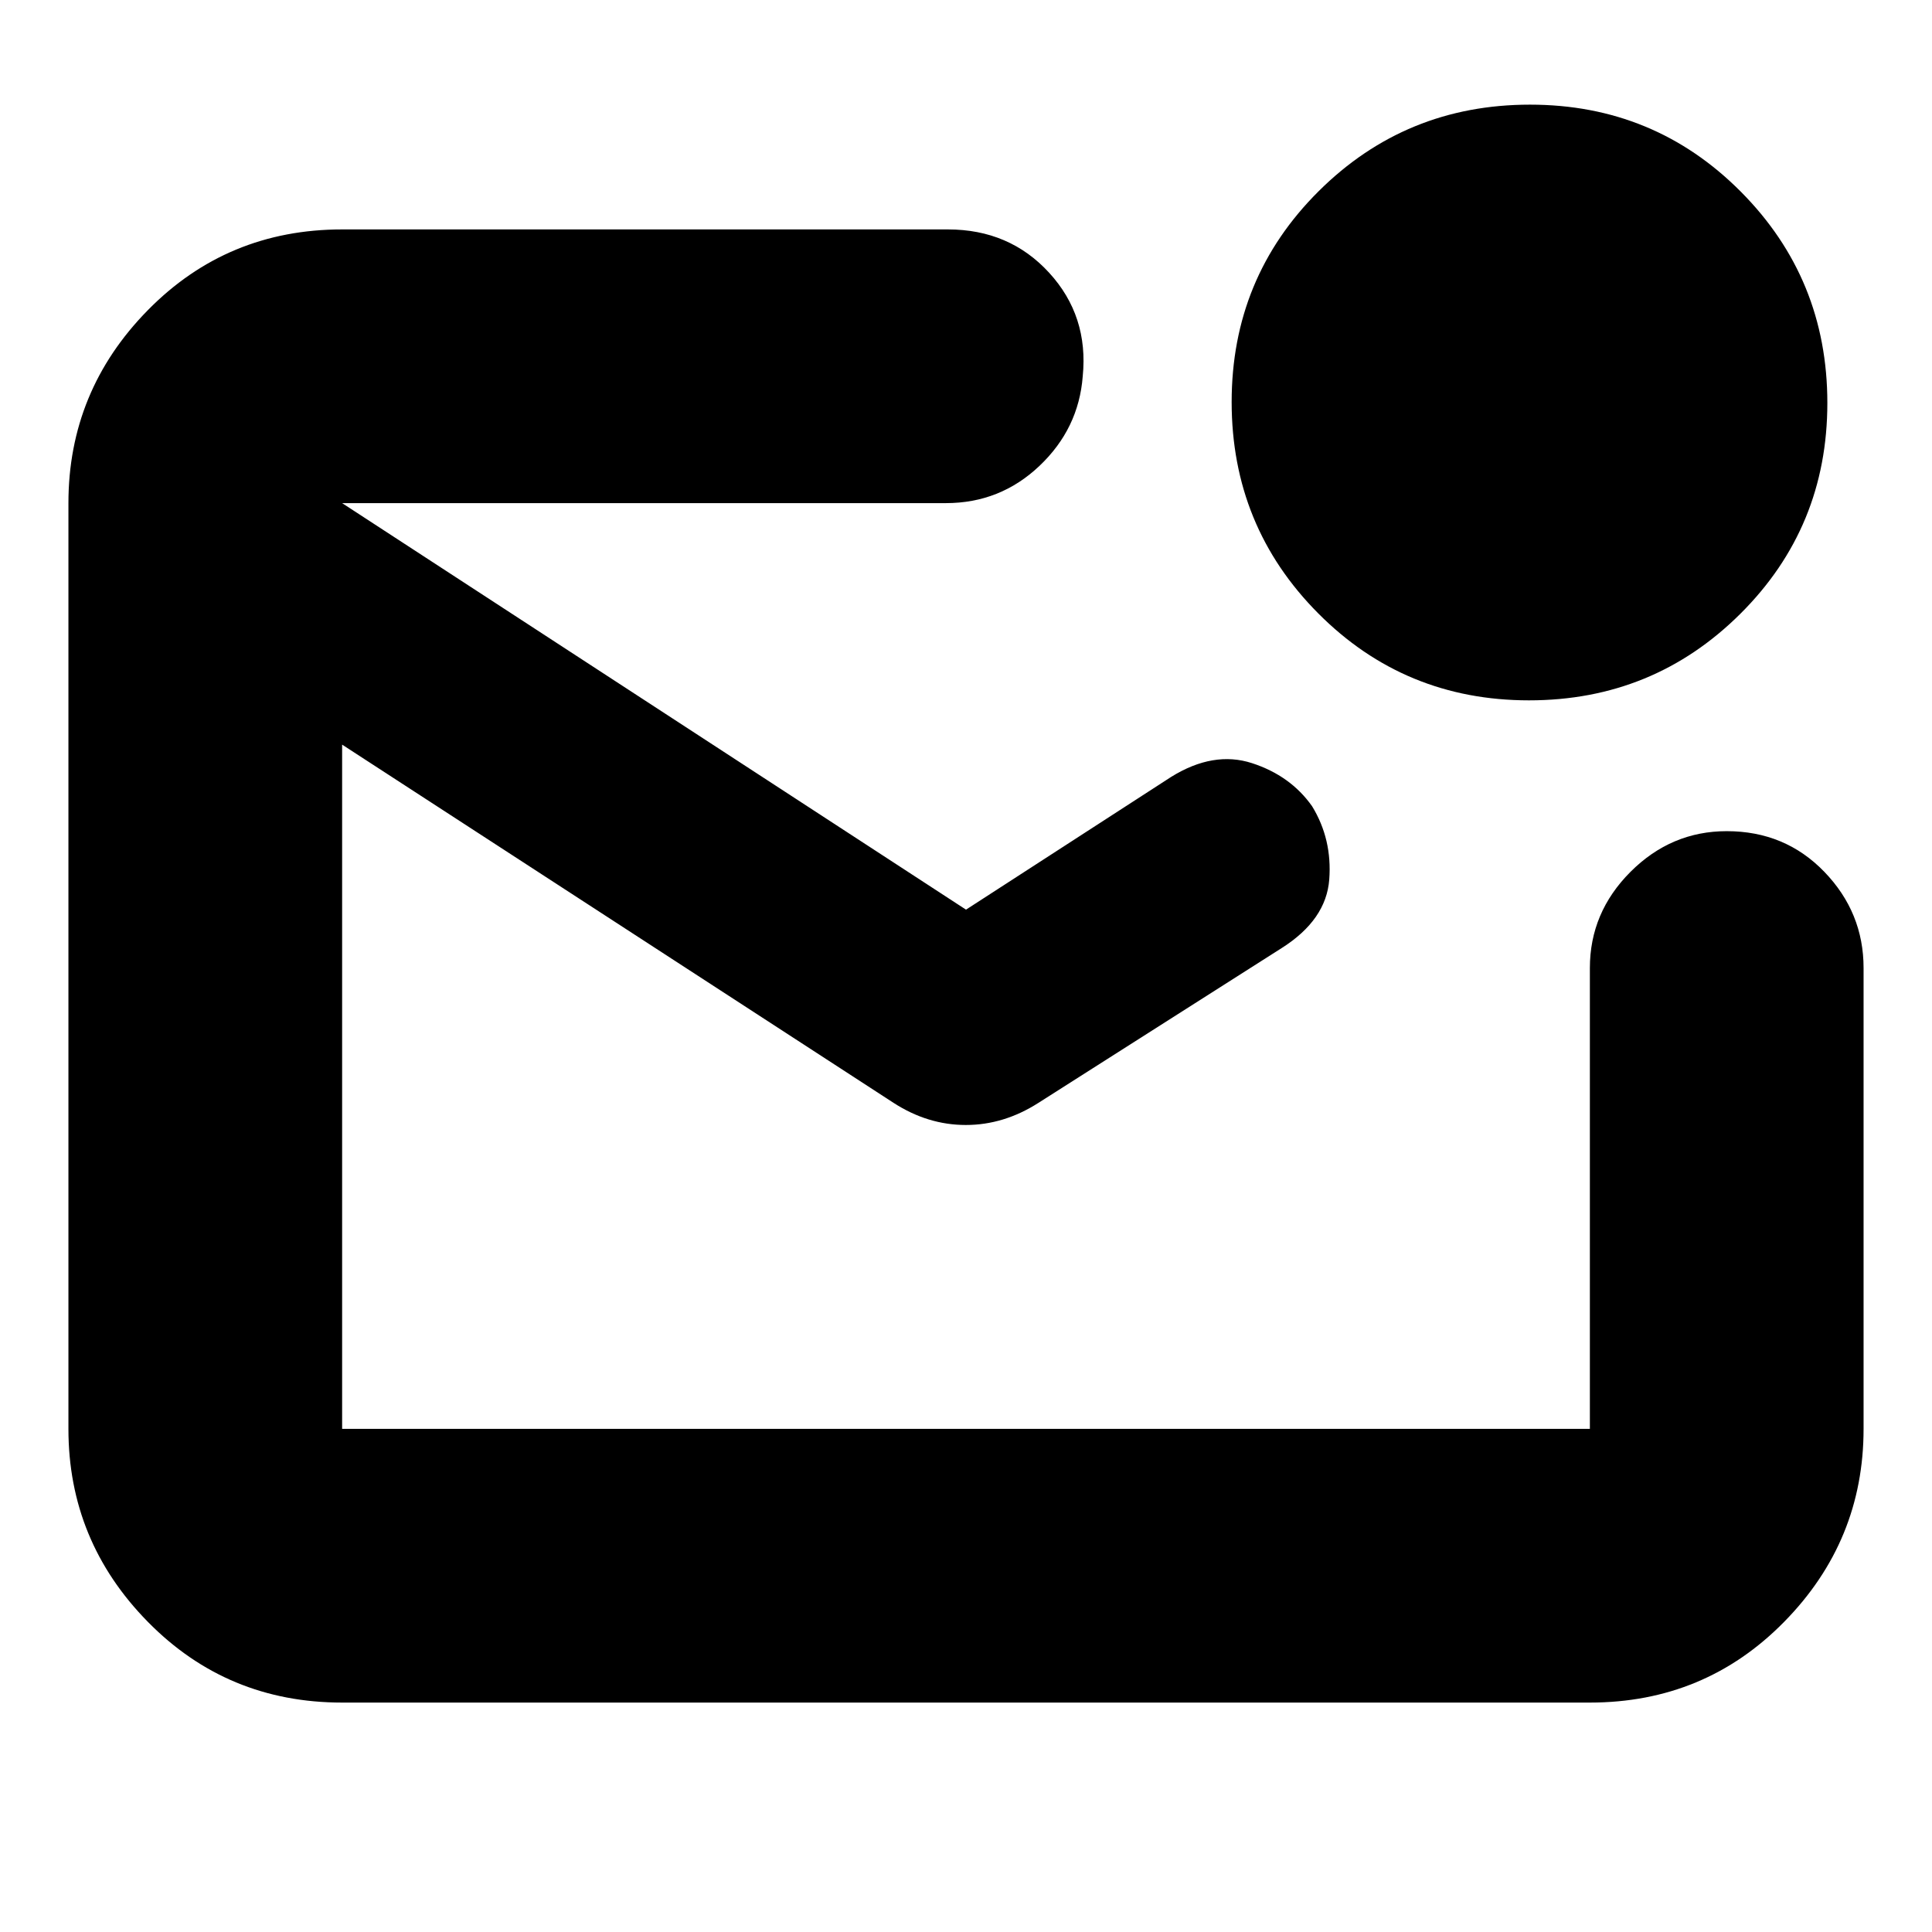 <svg xmlns="http://www.w3.org/2000/svg" height="24" viewBox="0 -960 960 960" width="24"><path d="M170-114q-57.12 0-96.56-40.14Q34-194.27 34-250v-460q0-55.72 39.44-95.86T170-846h301q30.58 0 50.29 21.5T538-773q-2 26-21.5 44.5T470-710H170v460h620v-229q0-27.6 20.2-47.8Q830.4-547 858-547q29 0 48.5 20.2T926-479v229q0 55.73-39.44 95.86Q847.13-114 790-114H170Zm0-596v460-460Zm310 202 102-66q21-13 40.13-6.79 19.13 6.22 29.84 21.4Q662-543 660.5-523T637-489l-121 77q-17.19 11-36.09 11Q461-401 444-412L170-590v-120l310 202Zm279.76-104Q698-612 655-655.24q-43-43.23-43-105Q612-822 655.24-865q43.23-43 105-43Q822-908 865-864.76q43 43.23 43 105Q908-698 864.76-655q-43.23 43-105 43Z"/></svg>